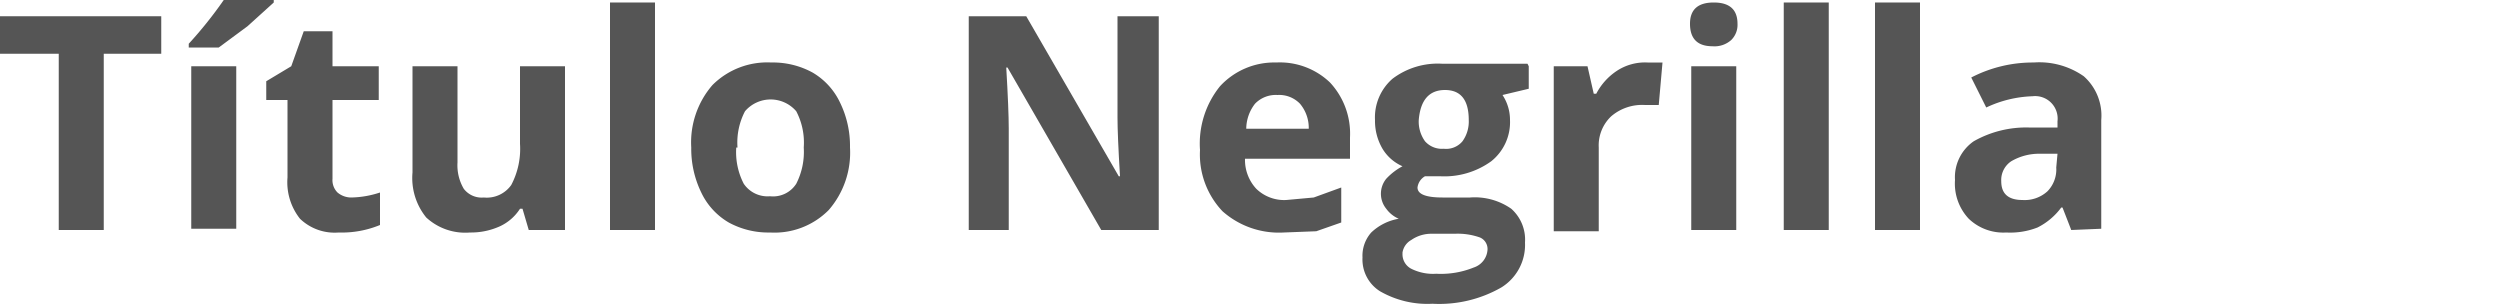 <svg id="Layer_1" data-name="Layer 1" xmlns="http://www.w3.org/2000/svg" viewBox="0 0 200 24.3"><defs><style>.cls-1{fill:#555;}</style></defs><title>titlebold-ES</title><path class="cls-1" d="M8.3,18.4H4.7V4.3H0v-3H12.9v3H8.3Z"/><path class="cls-1" d="M15.1,3.8V3.5A33,33,0,0,0,17.9,0h4V.2L19.8,2.1,17.5,3.8Zm3.8,14.5H15.3V5.3h3.6Z"/><path class="cls-1" d="M28.1,15.8a7.7,7.7,0,0,0,2.3-.4V18a8,8,0,0,1-3.3.6A4,4,0,0,1,24,17.5a4.7,4.7,0,0,1-1-3.3V8H21.3V6.5l2-1.2,1-2.8h2.3V5.3h3.7V8H26.6v6.3a1.4,1.4,0,0,0,.4,1.1A1.7,1.7,0,0,0,28.1,15.8Z"/><path class="cls-1" d="M42.3,18.4l-.5-1.7h-.2A3.8,3.8,0,0,1,40,18.1a5.6,5.6,0,0,1-2.4.5,4.6,4.6,0,0,1-3.5-1.2A5,5,0,0,1,33,13.8V5.3h3.6v7.7a3.7,3.7,0,0,0,.5,2.1,1.8,1.8,0,0,0,1.6.7,2.4,2.4,0,0,0,2.2-1,6.2,6.2,0,0,0,.7-3.3V5.3h3.6V18.4Z"/><path class="cls-1" d="M52.4,18.4H48.8V.2h3.6Z"/><path class="cls-1" d="M68,11.8a7,7,0,0,1-1.7,5,6.1,6.1,0,0,1-4.7,1.8,6.6,6.6,0,0,1-3.3-.8,5.5,5.5,0,0,1-2.2-2.4,8,8,0,0,1-.8-3.6,7,7,0,0,1,1.7-5A6.2,6.2,0,0,1,61.7,5a6.6,6.6,0,0,1,3.3.8,5.5,5.5,0,0,1,2.2,2.4A7.9,7.9,0,0,1,68,11.8Zm-9.1,0a5.5,5.5,0,0,0,.6,2.9,2.3,2.3,0,0,0,2.1,1,2.2,2.2,0,0,0,2.1-1,5.6,5.6,0,0,0,.6-2.9,5.4,5.4,0,0,0-.6-2.9,2.7,2.7,0,0,0-4.1,0A5.4,5.4,0,0,0,59,11.8Z"/><path class="cls-1" d="M92.7,18.4H88.1l-7.5-13h-.1q.2,3.4.2,4.9v8.1H77.5V1.3h4.6l7.4,12.8h.1q-.2-3.3-.2-4.7V1.3h3.3Z"/><path class="cls-1" d="M102.7,18.6a6.8,6.8,0,0,1-4.9-1.7,6.6,6.6,0,0,1-1.8-4.9,7.3,7.3,0,0,1,1.6-5.1A5.9,5.9,0,0,1,102.1,5a5.8,5.8,0,0,1,4.3,1.6A6,6,0,0,1,108,11v1.7H99.6a3.4,3.4,0,0,0,.9,2.4,3.2,3.2,0,0,0,2.4.9l2.2-.2,2.2-.8v2.8l-2,.7Zm-.5-11a2.3,2.3,0,0,0-1.8.7,3.3,3.3,0,0,0-.7,2h5a3,3,0,0,0-.7-2A2.3,2.3,0,0,0,102.2,7.6Z"/><path class="cls-1" d="M122.3,5.3V7.1l-2.1.5a3.6,3.6,0,0,1,.6,2,4,4,0,0,1-1.5,3.3,6.4,6.4,0,0,1-4.1,1.2h-1.2a1.2,1.2,0,0,0-.6.9q0,.8,2,.8h2.2a5.1,5.1,0,0,1,3.3.9,3.3,3.3,0,0,1,1.1,2.7,4,4,0,0,1-1.9,3.6,10,10,0,0,1-5.5,1.3,7.6,7.6,0,0,1-4.2-1,3,3,0,0,1-1.4-2.7,2.8,2.8,0,0,1,.7-2,4.2,4.2,0,0,1,2.2-1.1,2.4,2.4,0,0,1-1-.8,1.9,1.9,0,0,1,0-2.4,5,5,0,0,1,1.3-1,3.5,3.5,0,0,1-1.6-1.4,4.4,4.4,0,0,1-.6-2.3,4.1,4.1,0,0,1,1.4-3.3,6,6,0,0,1,4-1.2h6.8Zm-10.1,15a1.3,1.3,0,0,0,.7,1.2,3.9,3.9,0,0,0,2,.4,7,7,0,0,0,3-.5,1.6,1.6,0,0,0,1.1-1.4,1,1,0,0,0-.6-1,5.3,5.3,0,0,0-2-.3h-1.9a2.8,2.8,0,0,0-1.6.5A1.4,1.4,0,0,0,112.2,20.2Zm1.3-10.7a2.7,2.7,0,0,0,.5,1.7,1.8,1.8,0,0,0,1.5.6,1.7,1.7,0,0,0,1.5-.6,2.7,2.7,0,0,0,.5-1.7q0-2.4-1.9-2.4T113.5,9.6Z"/><path class="cls-1" d="M131.8,5H133l-.3,3.4h-1.1a3.8,3.8,0,0,0-2.7.9,3.2,3.2,0,0,0-1,2.5v6.7h-3.6V5.3h2.7l.5,2.2h.2a4.9,4.9,0,0,1,1.6-1.8A4.1,4.1,0,0,1,131.8,5Z"/><path class="cls-1" d="M135.2,1.9q0-1.7,1.9-1.7t1.9,1.7a1.7,1.7,0,0,1-.5,1.3,2,2,0,0,1-1.5.5Q135.2,3.7,135.2,1.9Zm3.7,16.5h-3.6V5.3h3.6Z"/><path class="cls-1" d="M146.3,18.4h-3.6V.2h3.6Z"/><path class="cls-1" d="M153.6,18.4H150V.2h3.6Z"/><path class="cls-1" d="M165.7,18.4l-.7-1.8h-.1a5.3,5.3,0,0,1-1.9,1.6,6,6,0,0,1-2.5.4,4,4,0,0,1-3-1.1,4.1,4.1,0,0,1-1.1-3.1,3.5,3.5,0,0,1,1.5-3.1,8.5,8.5,0,0,1,4.4-1.1h2.3V9.7a1.8,1.8,0,0,0-2-2,9.3,9.3,0,0,0-3.7.9l-1.2-2.4a10.7,10.7,0,0,1,5-1.2,6.2,6.2,0,0,1,4,1.1,4.2,4.2,0,0,1,1.4,3.5v8.7Zm-1.1-6.1h-1.4a4.4,4.4,0,0,0-2.3.6,1.8,1.8,0,0,0-.8,1.6q0,1.5,1.7,1.5a2.7,2.7,0,0,0,2-.7,2.5,2.5,0,0,0,.7-1.9Z"/></svg>